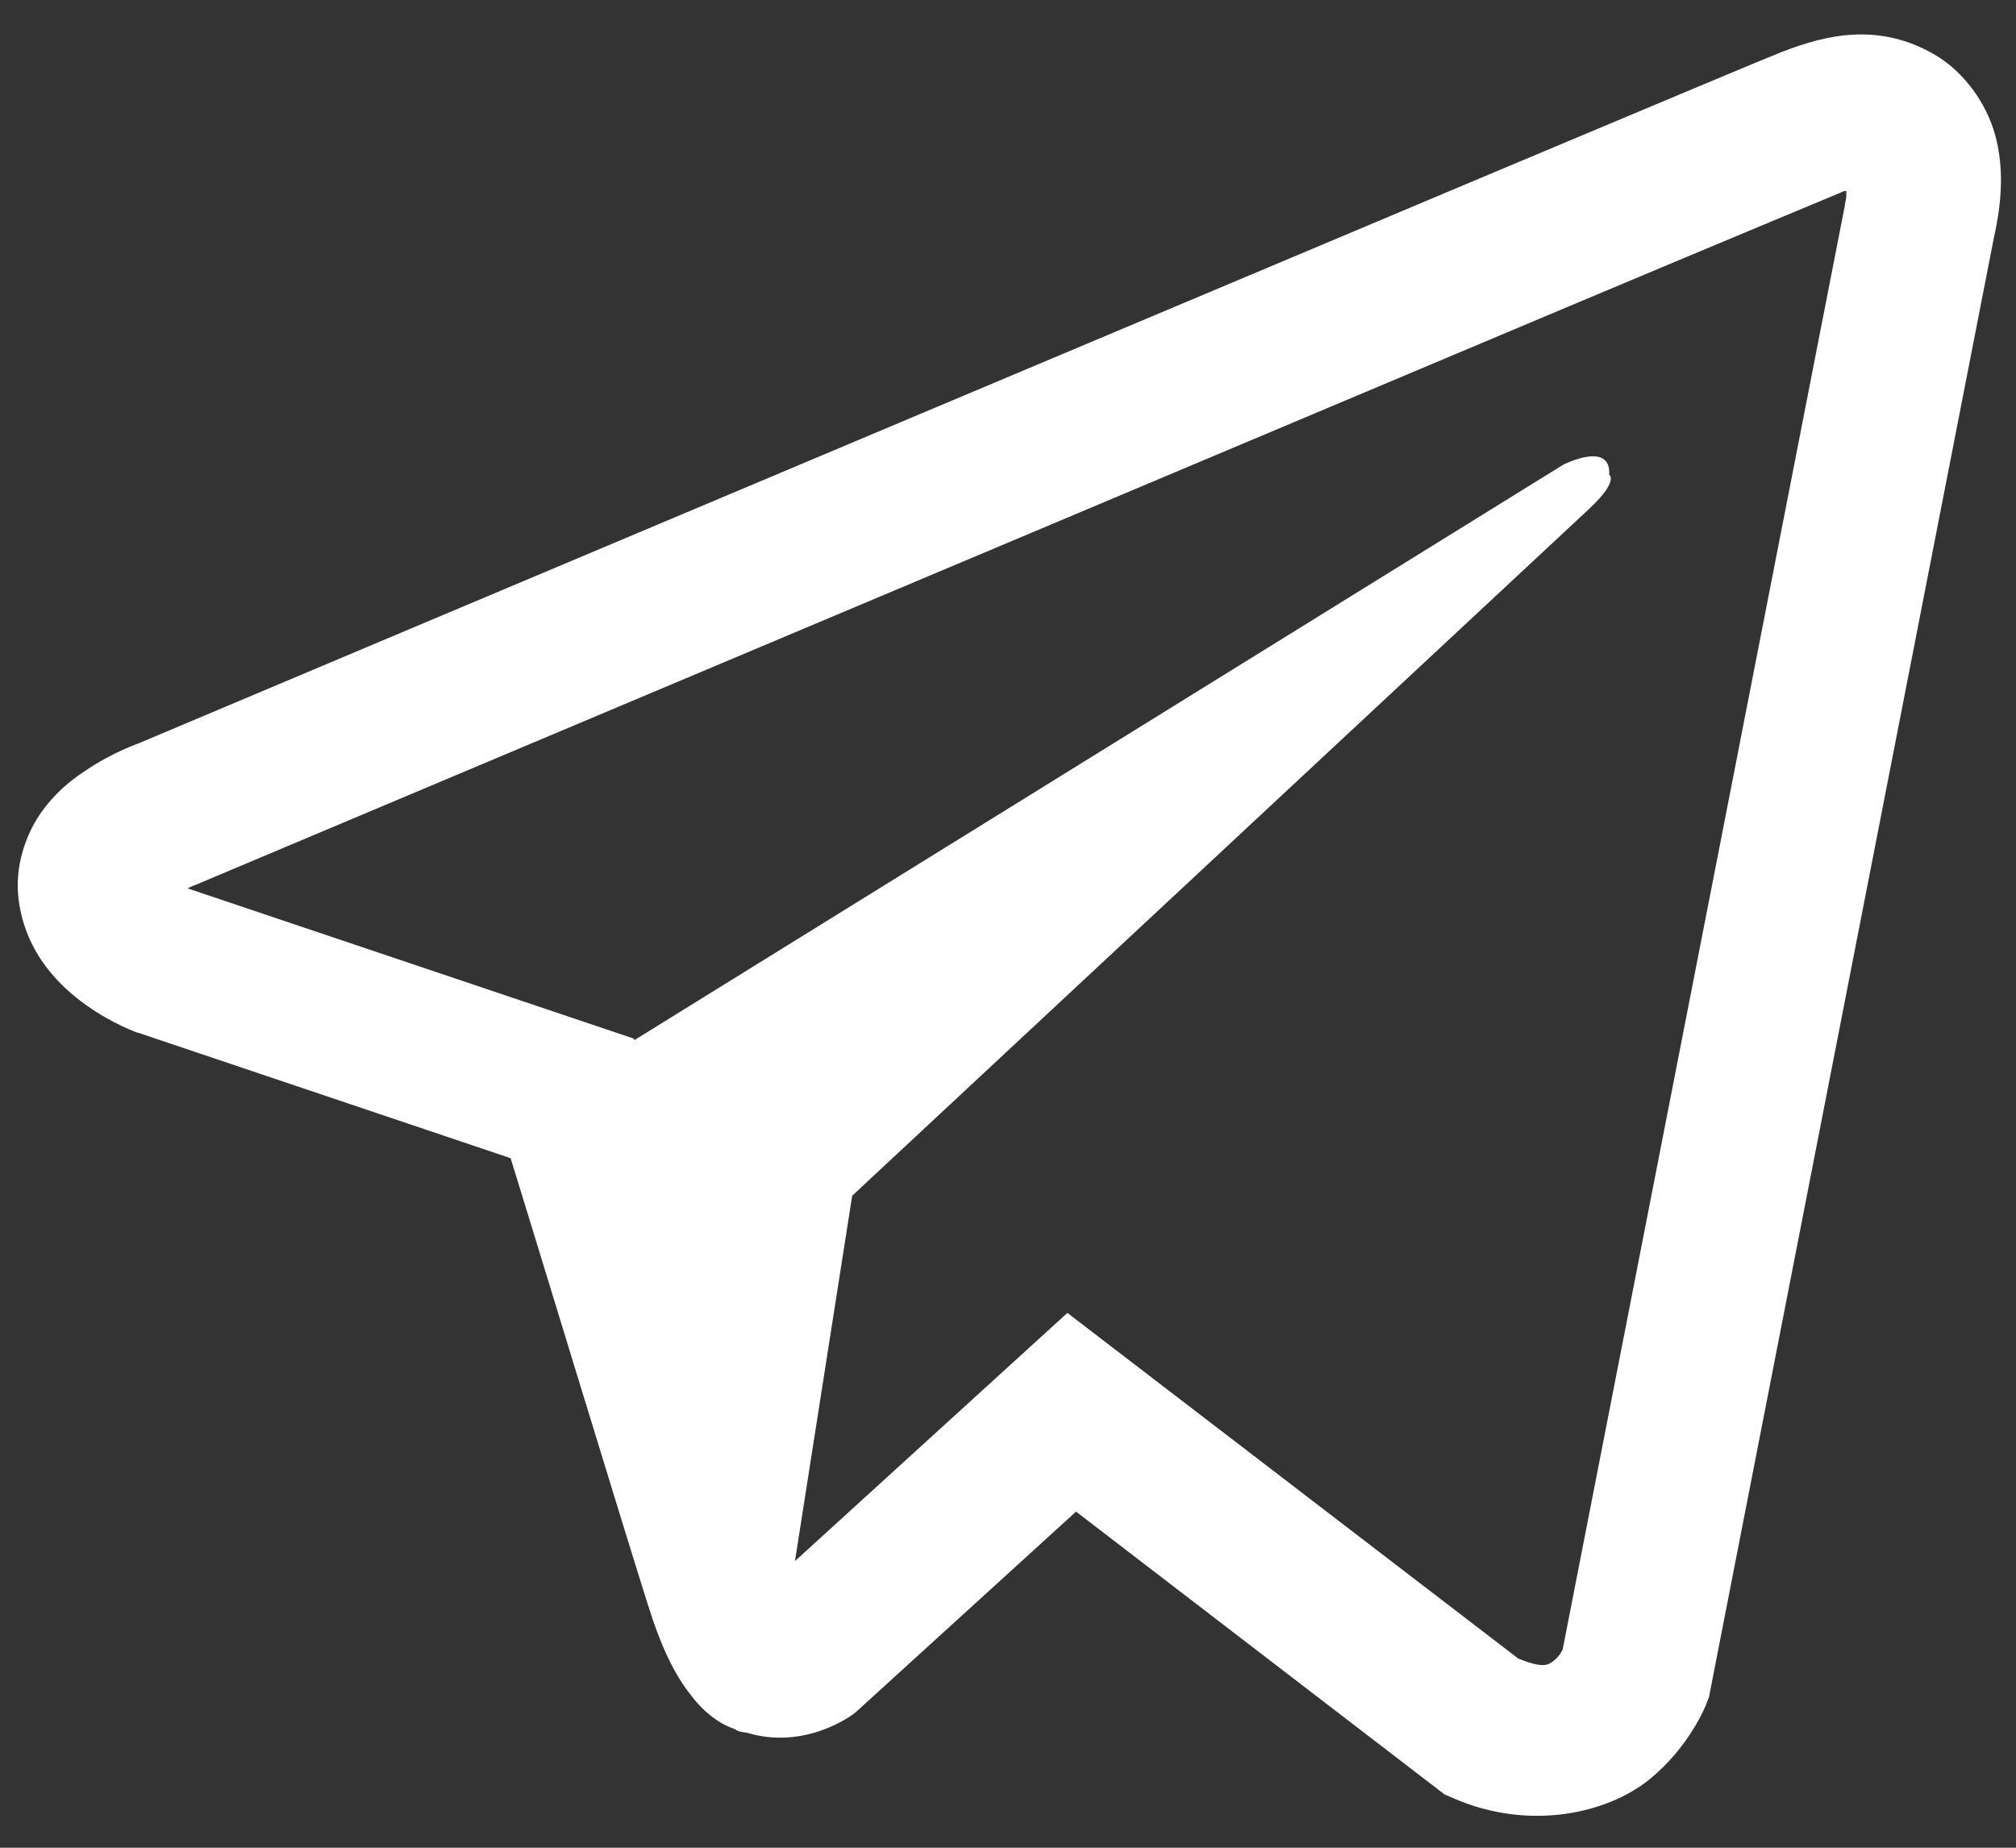 <svg width="24" height="22" viewBox="0 0 24 22" fill="none" xmlns="http://www.w3.org/2000/svg">
<rect x="0" y="0" width="24" height="22" fill="#333333" stroke="none"/>
<path d="M22.073 0.412C21.768 0.426 21.481 0.515 21.225 0.614H21.222C20.963 0.717 19.732 1.235 17.862 2.02C15.992 2.807 13.565 3.829 11.156 4.844C6.345 6.87 1.616 8.865 1.616 8.865L1.672 8.843C1.672 8.843 1.346 8.95 1.005 9.184C0.832 9.298 0.64 9.454 0.473 9.699C0.307 9.943 0.172 10.319 0.221 10.706C0.303 11.363 0.729 11.757 1.034 11.973C1.343 12.193 1.637 12.296 1.637 12.296H1.644L6.079 13.79C6.278 14.429 7.431 18.218 7.708 19.091C7.871 19.613 8.03 19.939 8.229 20.188C8.325 20.316 8.438 20.422 8.573 20.507C8.627 20.539 8.683 20.564 8.74 20.585C8.758 20.596 8.776 20.599 8.797 20.603L8.751 20.592C8.765 20.596 8.776 20.607 8.786 20.61C8.822 20.621 8.847 20.624 8.893 20.631C9.595 20.844 10.159 20.408 10.159 20.408L10.191 20.383L12.81 17.998L17.198 21.366L17.298 21.409C18.213 21.809 19.139 21.586 19.629 21.192C20.122 20.795 20.314 20.287 20.314 20.287L20.345 20.206L23.737 2.829C23.833 2.399 23.858 1.998 23.752 1.608C23.645 1.218 23.372 0.852 23.042 0.657C22.708 0.458 22.378 0.398 22.073 0.412ZM21.981 2.275C21.977 2.332 21.988 2.325 21.963 2.435V2.445L18.603 19.641C18.589 19.666 18.564 19.72 18.497 19.773C18.426 19.829 18.369 19.865 18.075 19.748L12.707 15.632L9.464 18.587L10.145 14.237C10.145 14.237 18.554 6.398 18.916 6.061C19.277 5.724 19.157 5.653 19.157 5.653C19.182 5.242 18.61 5.533 18.61 5.533L7.551 12.385L7.548 12.367L2.247 10.582V10.579C2.244 10.579 2.237 10.575 2.233 10.575C2.237 10.575 2.261 10.564 2.261 10.564L2.29 10.55L2.318 10.54C2.318 10.54 7.051 8.545 11.862 6.519C14.271 5.504 16.698 4.482 18.564 3.695C20.431 2.91 21.811 2.335 21.889 2.303C21.963 2.275 21.928 2.275 21.981 2.275Z" fill="white"/>
</svg>
